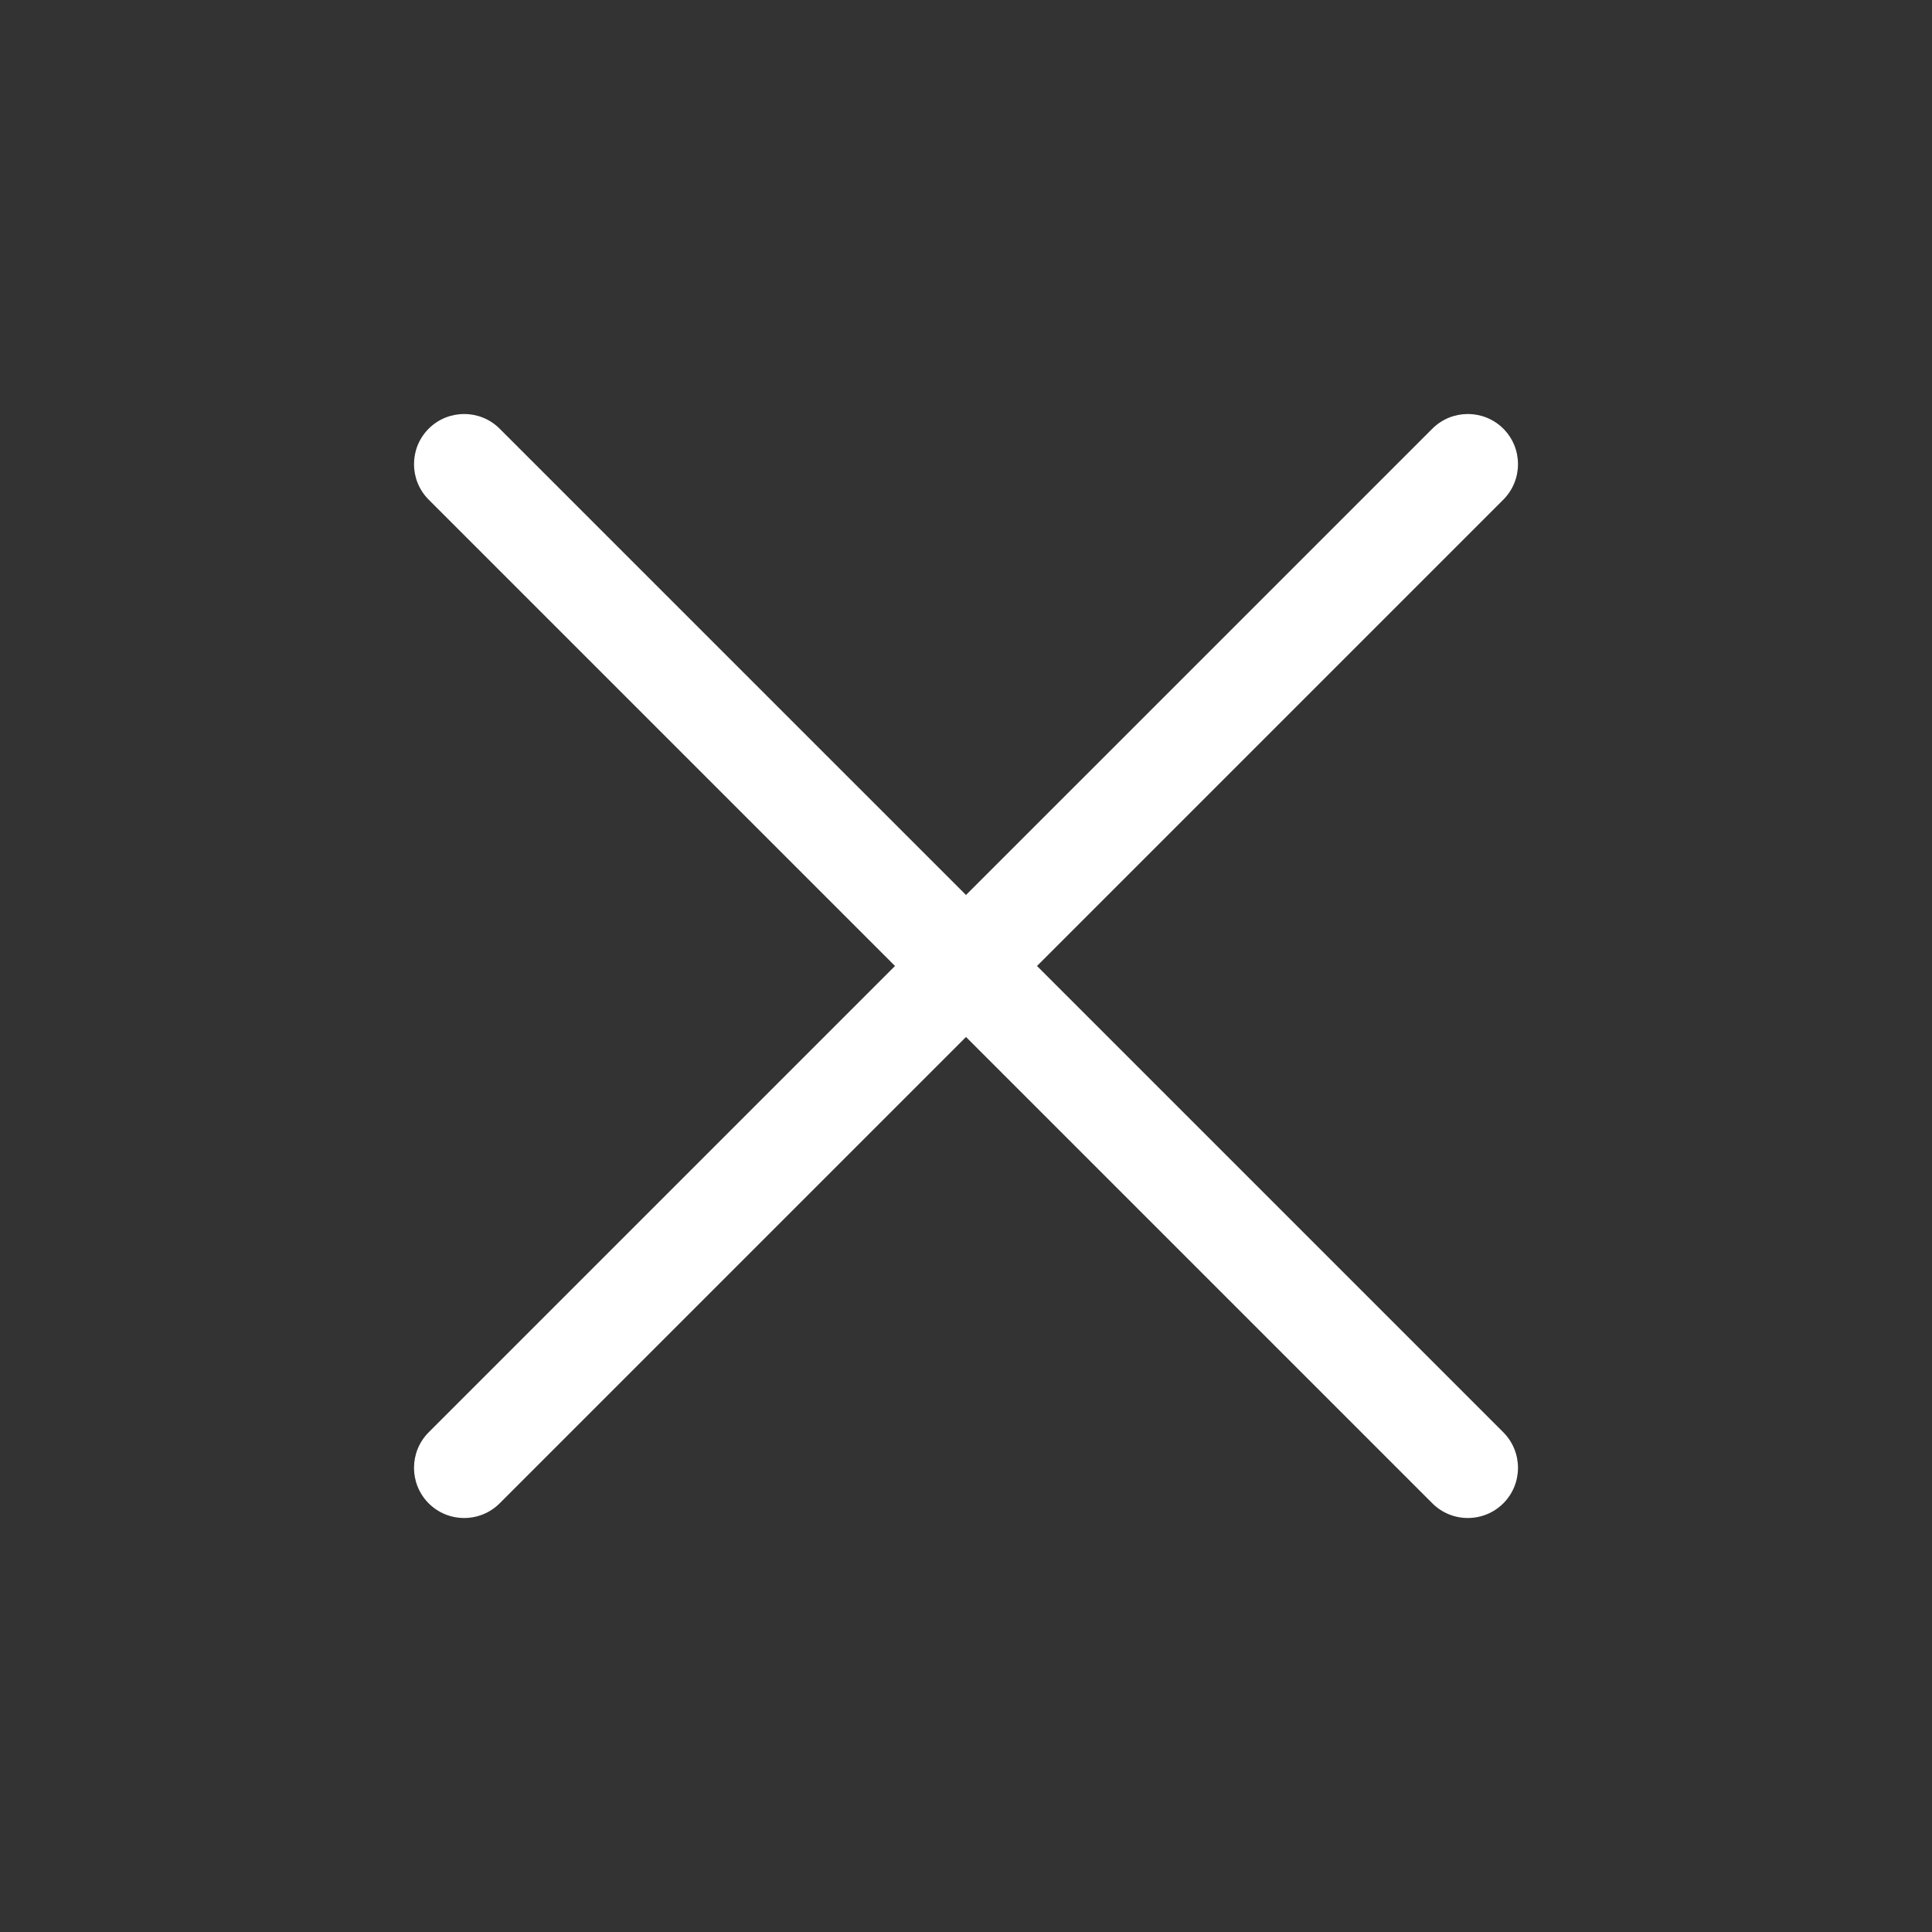 <svg width="42" height="42" viewBox="0 0 42 42" fill="none" xmlns="http://www.w3.org/2000/svg">
<rect x="0" y="0" width="42" height="42" fill="#333333" stroke="none"/>
<path d="M31.909 33C31.63 33 31.351 32.894 31.138 32.681L9.319 10.862C8.894 10.436 8.894 9.745 9.319 9.319C9.745 8.894 10.436 8.894 10.862 9.319L32.681 31.137C33.106 31.564 33.106 32.255 32.681 32.681C32.468 32.894 32.188 33 31.909 33Z" fill="white"/>
<path d="M10.091 33C9.811 33 9.532 32.894 9.319 32.681C8.894 32.255 8.894 31.564 9.319 31.137L31.138 9.319C31.564 8.894 32.255 8.894 32.681 9.319C33.106 9.745 33.106 10.436 32.681 10.862L10.862 32.681C10.649 32.894 10.37 33 10.091 33Z" fill="white"/>
</svg>
